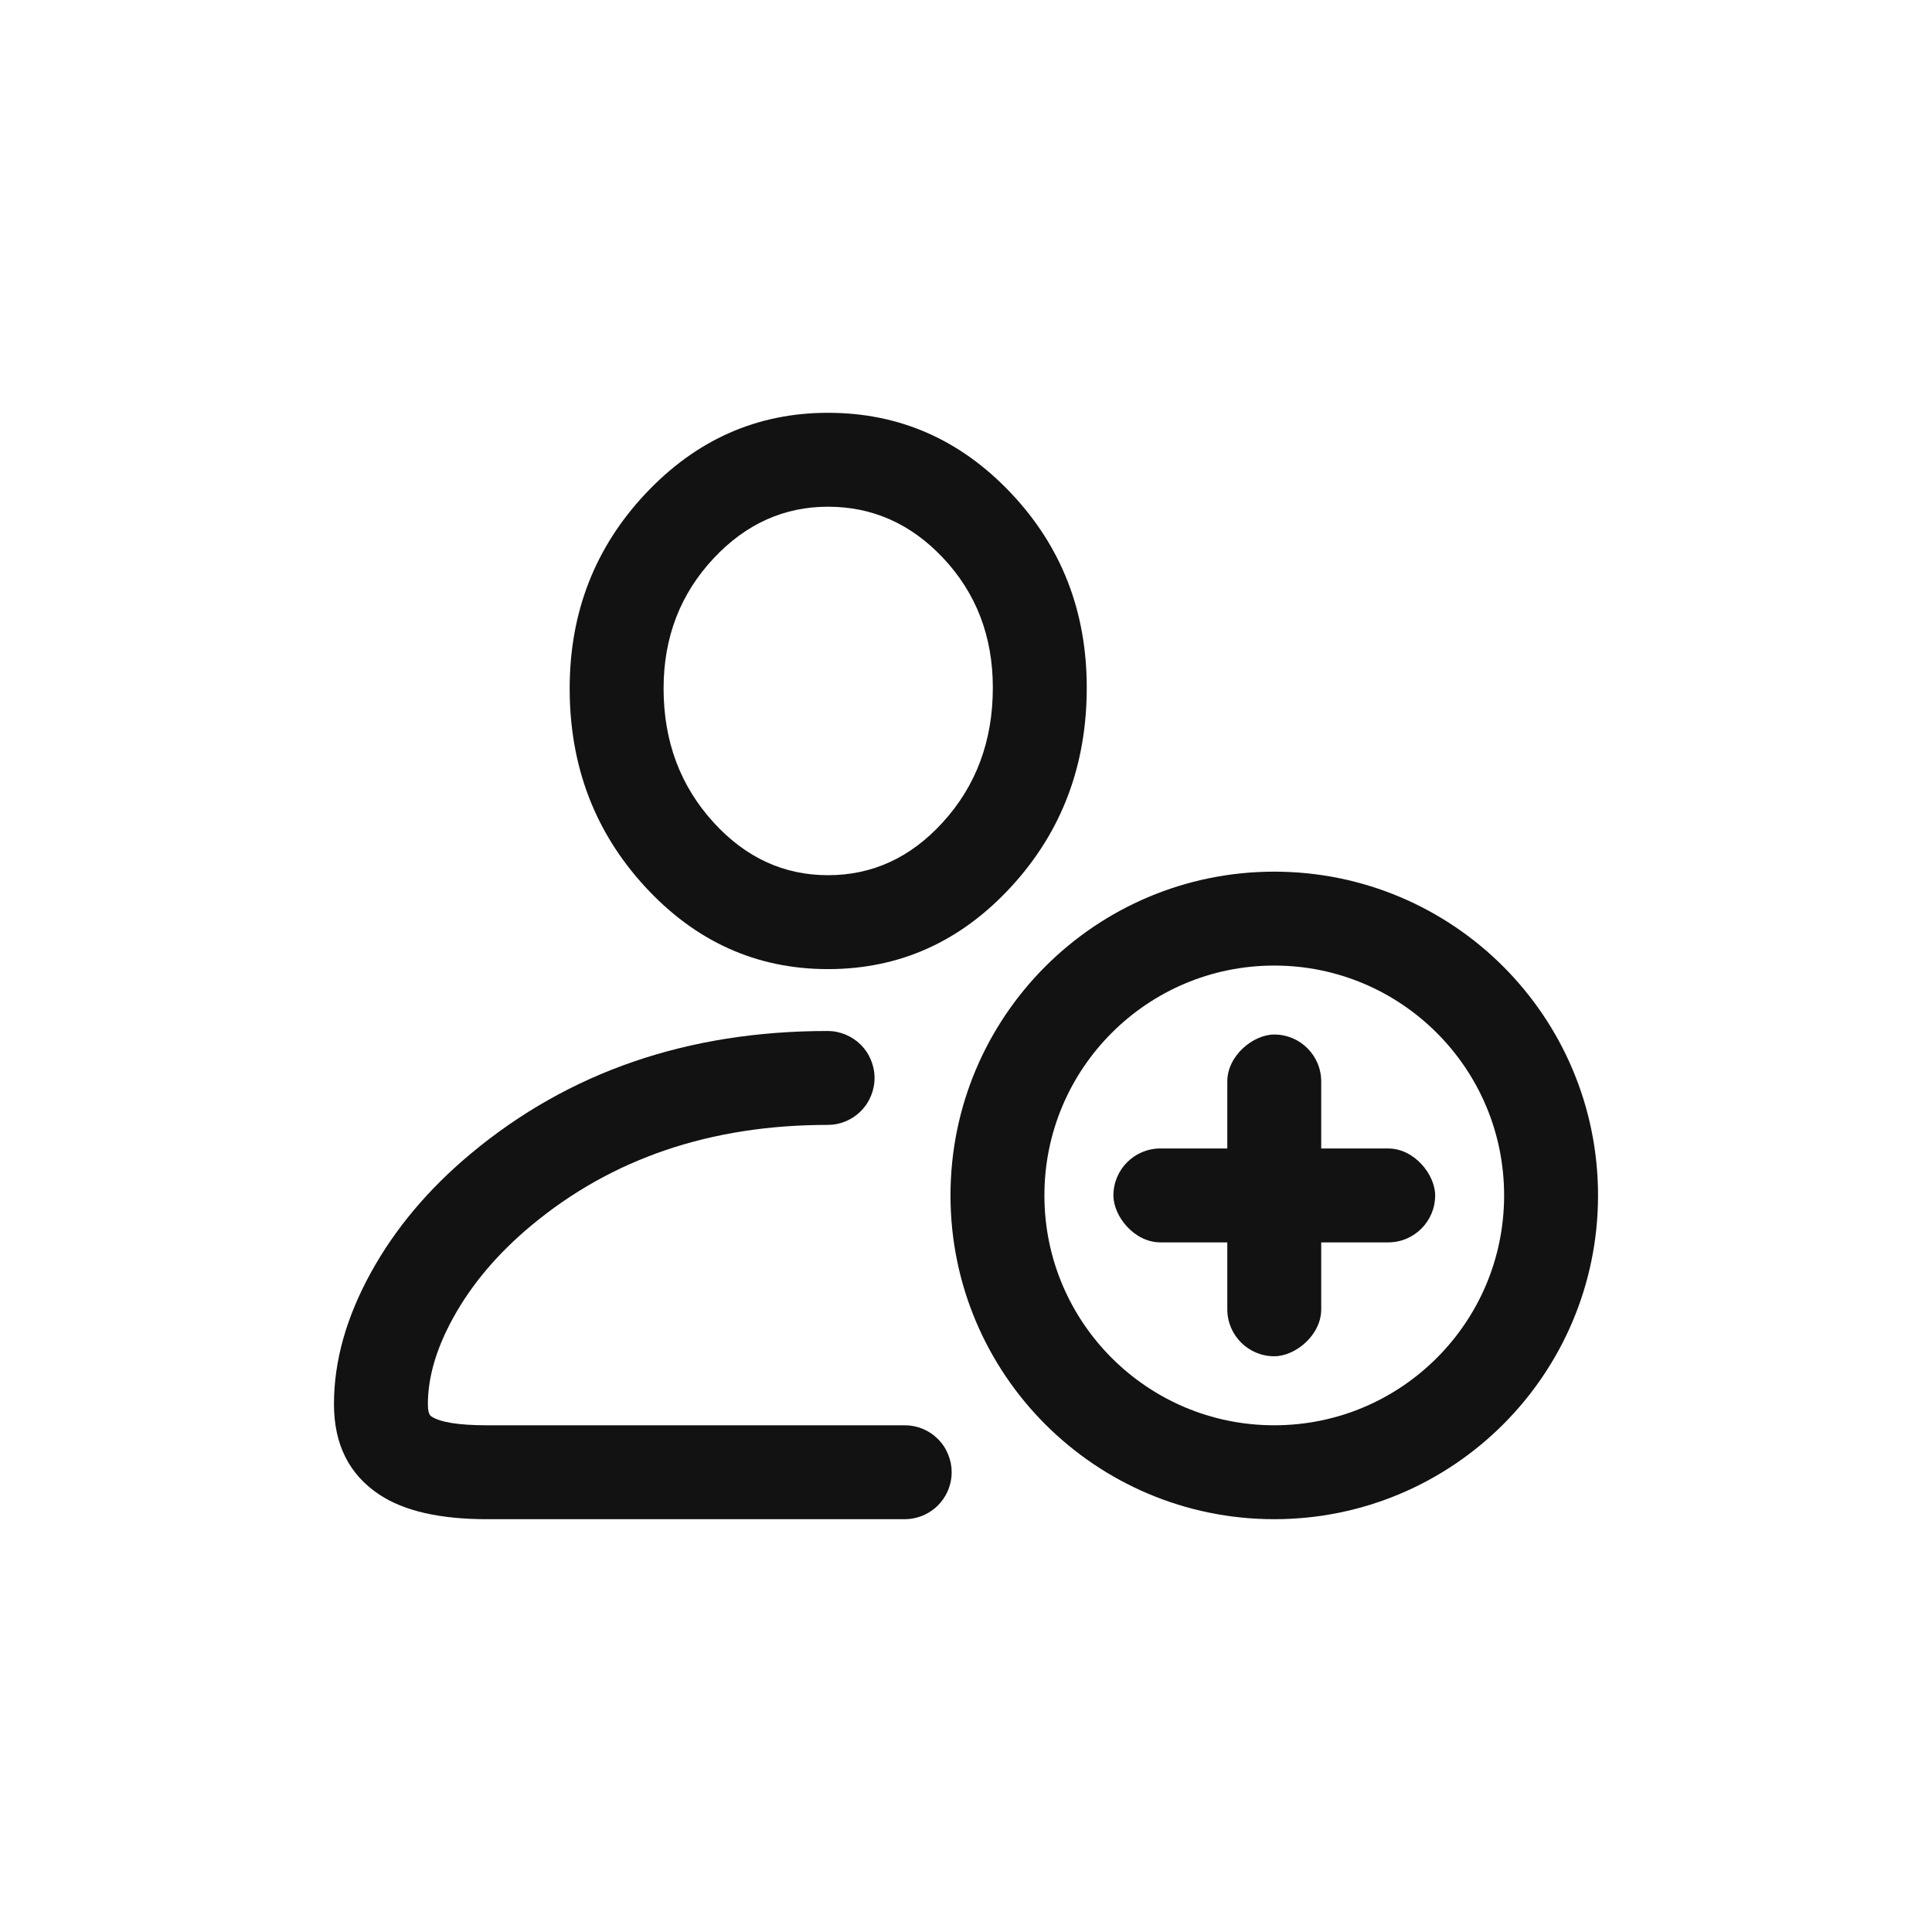 <svg xmlns="http://www.w3.org/2000/svg" xmlns:xlink="http://www.w3.org/1999/xlink" fill="none" version="1.1" width="36" height="36" viewBox="0 0 36 36"><g><g><g><g><ellipse cx="23.744" cy="22.275" rx="5.158" ry="5.158" fill-opacity="0" stroke-opacity="1" stroke="#121212" fill="none" stroke-width="1.75"/></g><g><rect x="20.747" y="21.4" width="5.995" height="1.75" rx="0.875" fill="#121212" fill-opacity="1"/></g><g transform="matrix(0,1,-1,0,43.896,-5.342)"><rect x="24.619" y="19.277" width="5.995" height="1.75" rx="0.875" fill="#121212" fill-opacity="1"/></g></g><g><path d="M12.025,9.202Q10.615,10.705,10.615,12.829Q10.615,14.99,12.012,16.514Q13.427,18.058,15.429,18.058Q17.437,18.058,18.852,16.512Q20.25,14.985,20.25,12.814Q20.25,10.679,18.836,9.186Q17.422,7.692,15.429,7.692Q13.442,7.692,12.025,9.202ZM13.303,15.332Q12.365,14.309,12.365,12.829Q12.365,11.397,13.301,10.4Q14.2,9.442,15.429,9.442Q16.669,9.442,17.566,10.389Q18.5,11.376,18.5,12.814Q18.5,14.305,17.561,15.33Q16.666,16.308,15.429,16.308Q14.197,16.308,13.303,15.332ZM9.896,22.839Q12.148,20.961,15.421,20.961Q15.507,20.961,15.592,20.945Q15.676,20.928,15.756,20.895Q15.835,20.862,15.907,20.814Q15.979,20.766,16.04,20.705Q16.101,20.644,16.149,20.573Q16.196,20.501,16.229,20.421Q16.262,20.342,16.279,20.257Q16.296,20.173,16.296,20.086Q16.296,20,16.279,19.916Q16.262,19.831,16.229,19.752Q16.196,19.672,16.149,19.6Q16.101,19.529,16.04,19.468Q15.979,19.407,15.907,19.359Q15.835,19.311,15.756,19.278Q15.676,19.245,15.592,19.228Q15.507,19.211,15.421,19.211Q11.514,19.211,8.775,21.495Q7.586,22.486,6.91,23.715Q6.223,24.963,6.223,26.163Q6.223,27.29,7.069,27.85Q7.759,28.308,9.075,28.308L16.858,28.308Q16.938,28.308,17.017,28.293Q17.092,28.279,17.163,28.253Q17.235,28.226,17.3,28.188Q17.366,28.149,17.424,28.1Q17.482,28.051,17.531,27.992Q17.579,27.934,17.617,27.868Q17.655,27.802,17.681,27.73Q17.707,27.659,17.72,27.584Q17.733,27.509,17.733,27.433Q17.733,27.259,17.666,27.098Q17.6,26.937,17.477,26.814Q17.354,26.691,17.193,26.624Q17.032,26.558,16.858,26.558L9.075,26.558Q8.286,26.558,8.036,26.392Q7.973,26.35,7.973,26.163Q7.973,25.413,8.443,24.558Q8.96,23.619,9.896,22.839Z" fill-rule="evenodd" fill="#121212" fill-opacity="1"/></g></g></g></svg>